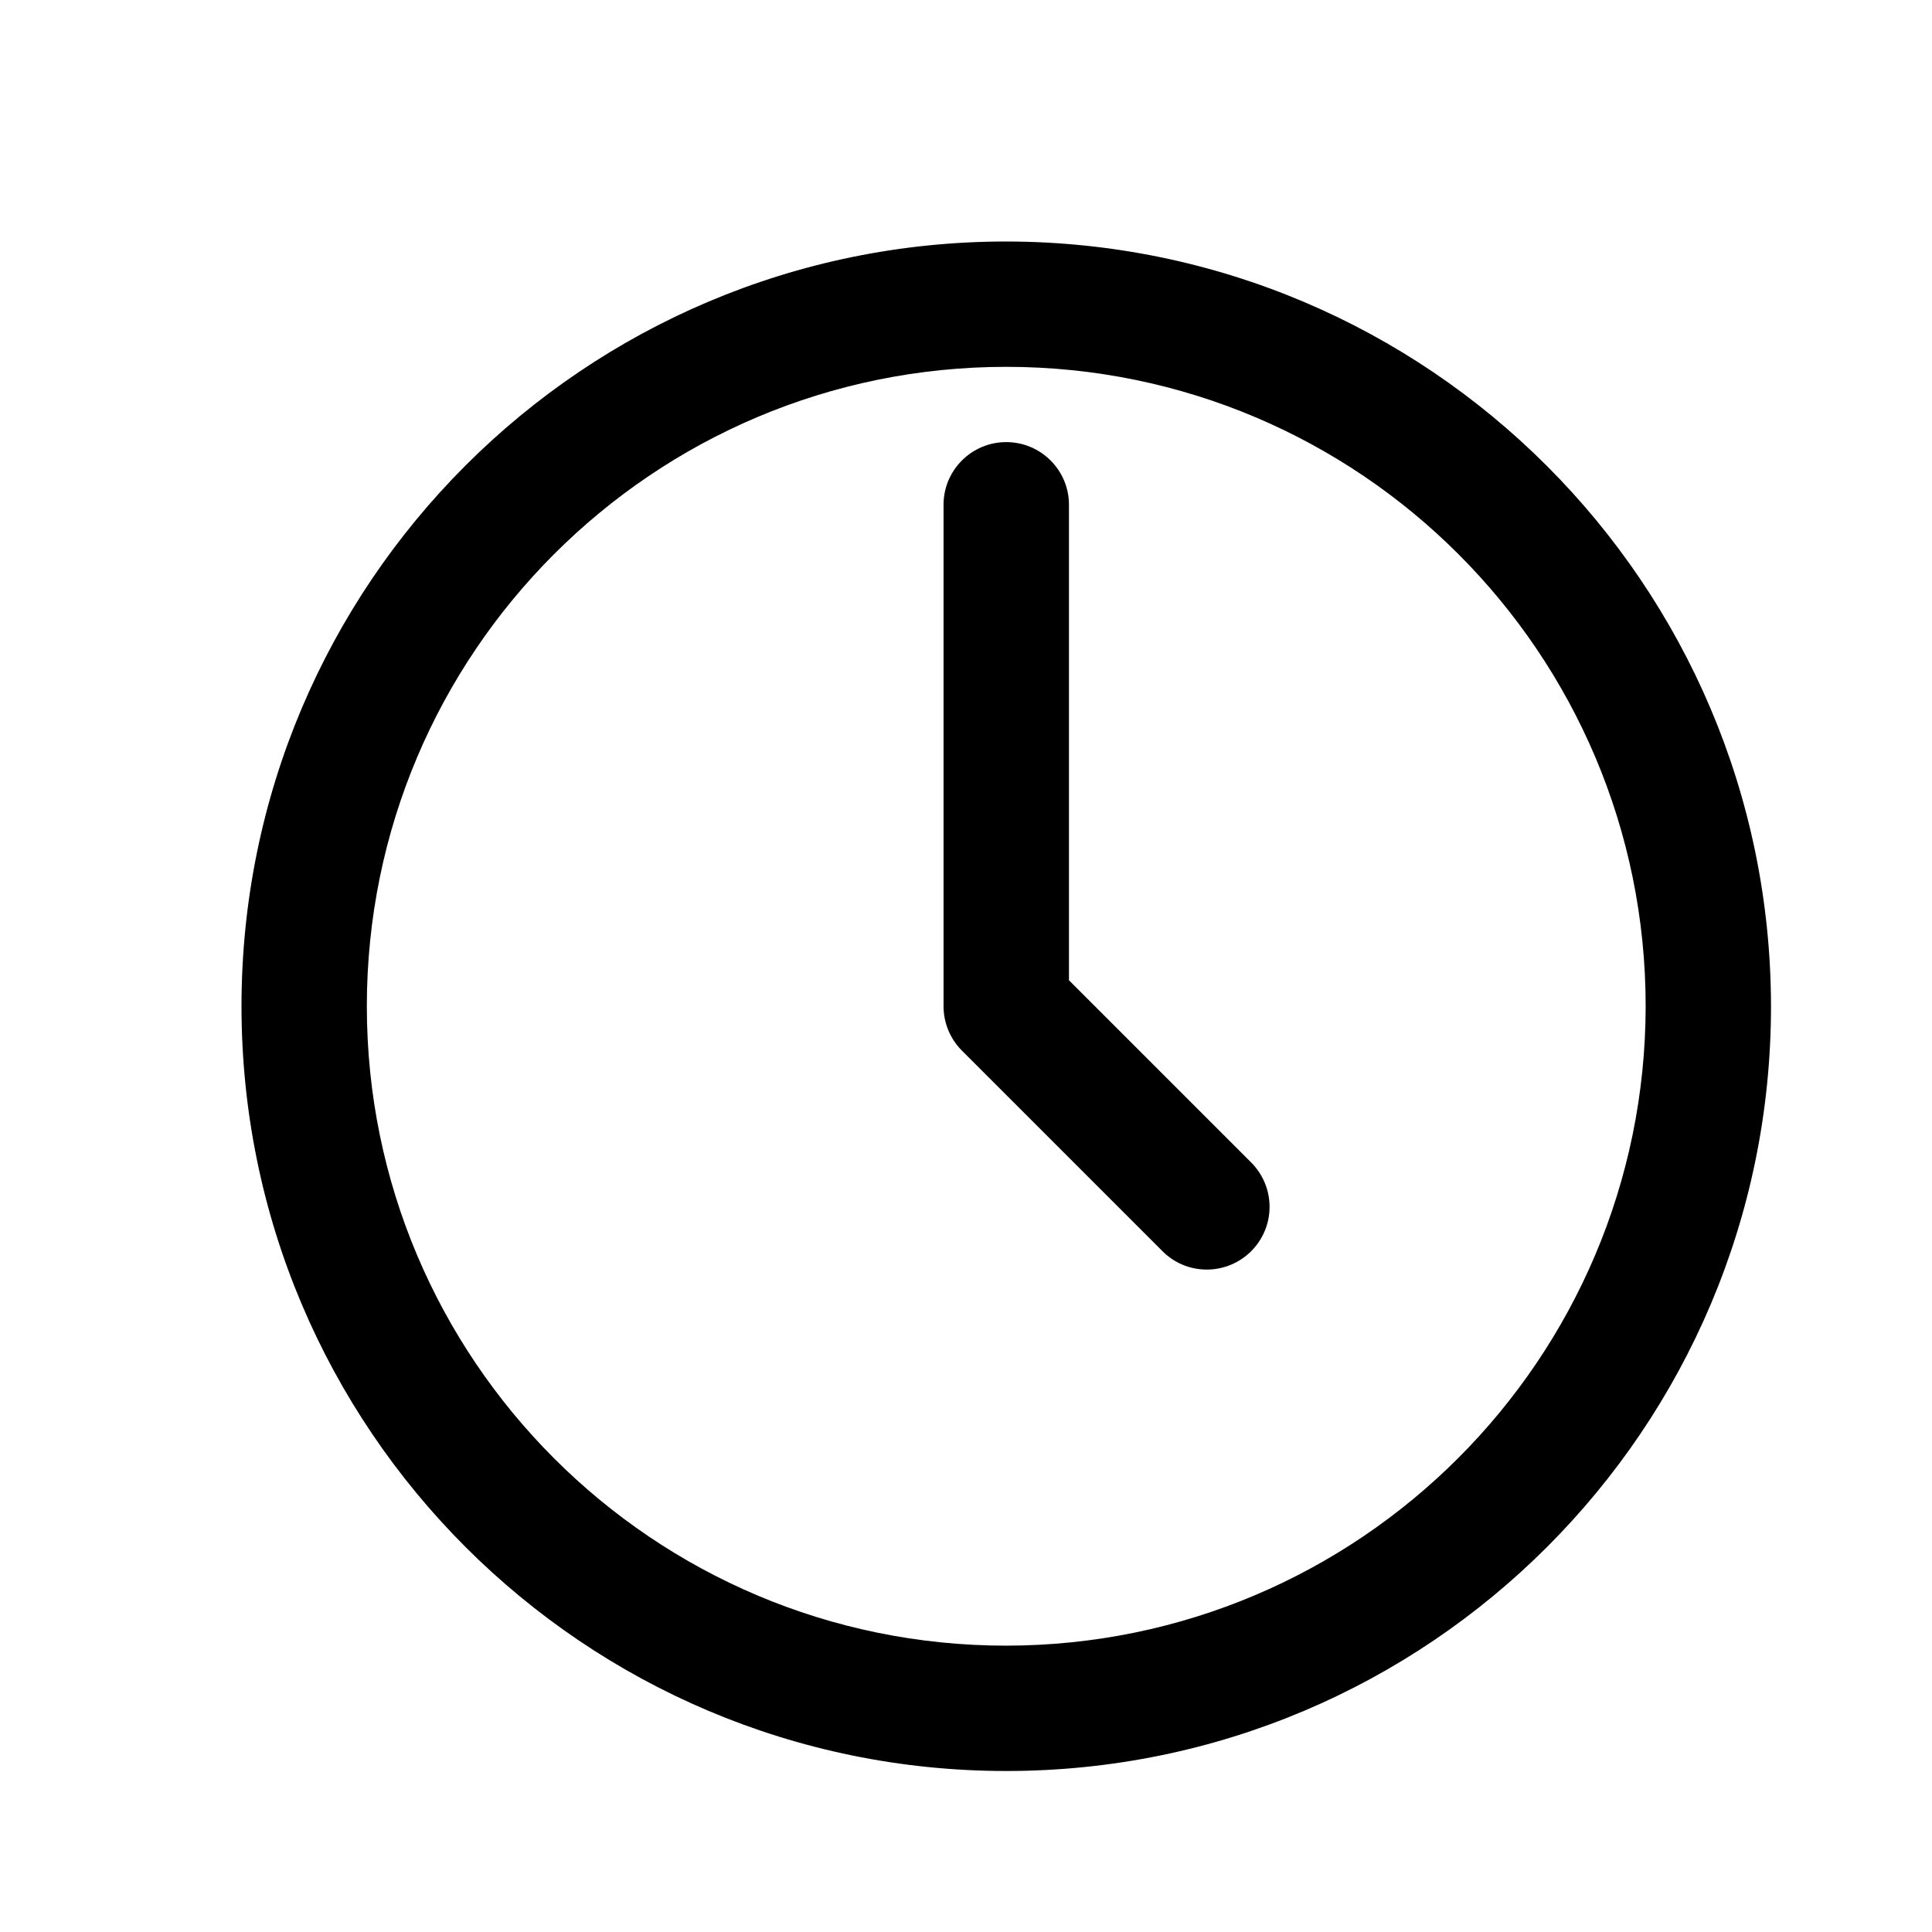 <svg width="24" height="24" viewBox="0 0 24 24" fill="none" xmlns="http://www.w3.org/2000/svg">
<g id="clock-svgrepo-com 1">
<path id="Vector" d="M12.5 3C7.254 3 3 7.254 3 12.5C3 17.747 7.254 22 12.5 22C17.747 22 22 17.747 22 12.5C21.994 7.256 17.743 3.006 12.5 3ZM12.5 20.443C8.113 20.443 4.557 16.887 4.557 12.5C4.557 8.113 8.113 4.557 12.5 4.557C16.887 4.557 20.443 8.113 20.443 12.5C20.438 16.884 16.884 20.438 12.5 20.443ZM13.279 12.177V6.27C13.279 5.841 12.93 5.492 12.5 5.492C12.07 5.492 11.721 5.841 11.721 6.27V12.5C11.721 12.715 11.809 12.91 11.949 13.051L14.441 15.543C14.581 15.684 14.776 15.771 14.991 15.771C15.422 15.771 15.771 15.422 15.771 14.992C15.771 14.777 15.683 14.582 15.543 14.441L13.279 12.177Z" fill="black"/>
</g>
</svg>
